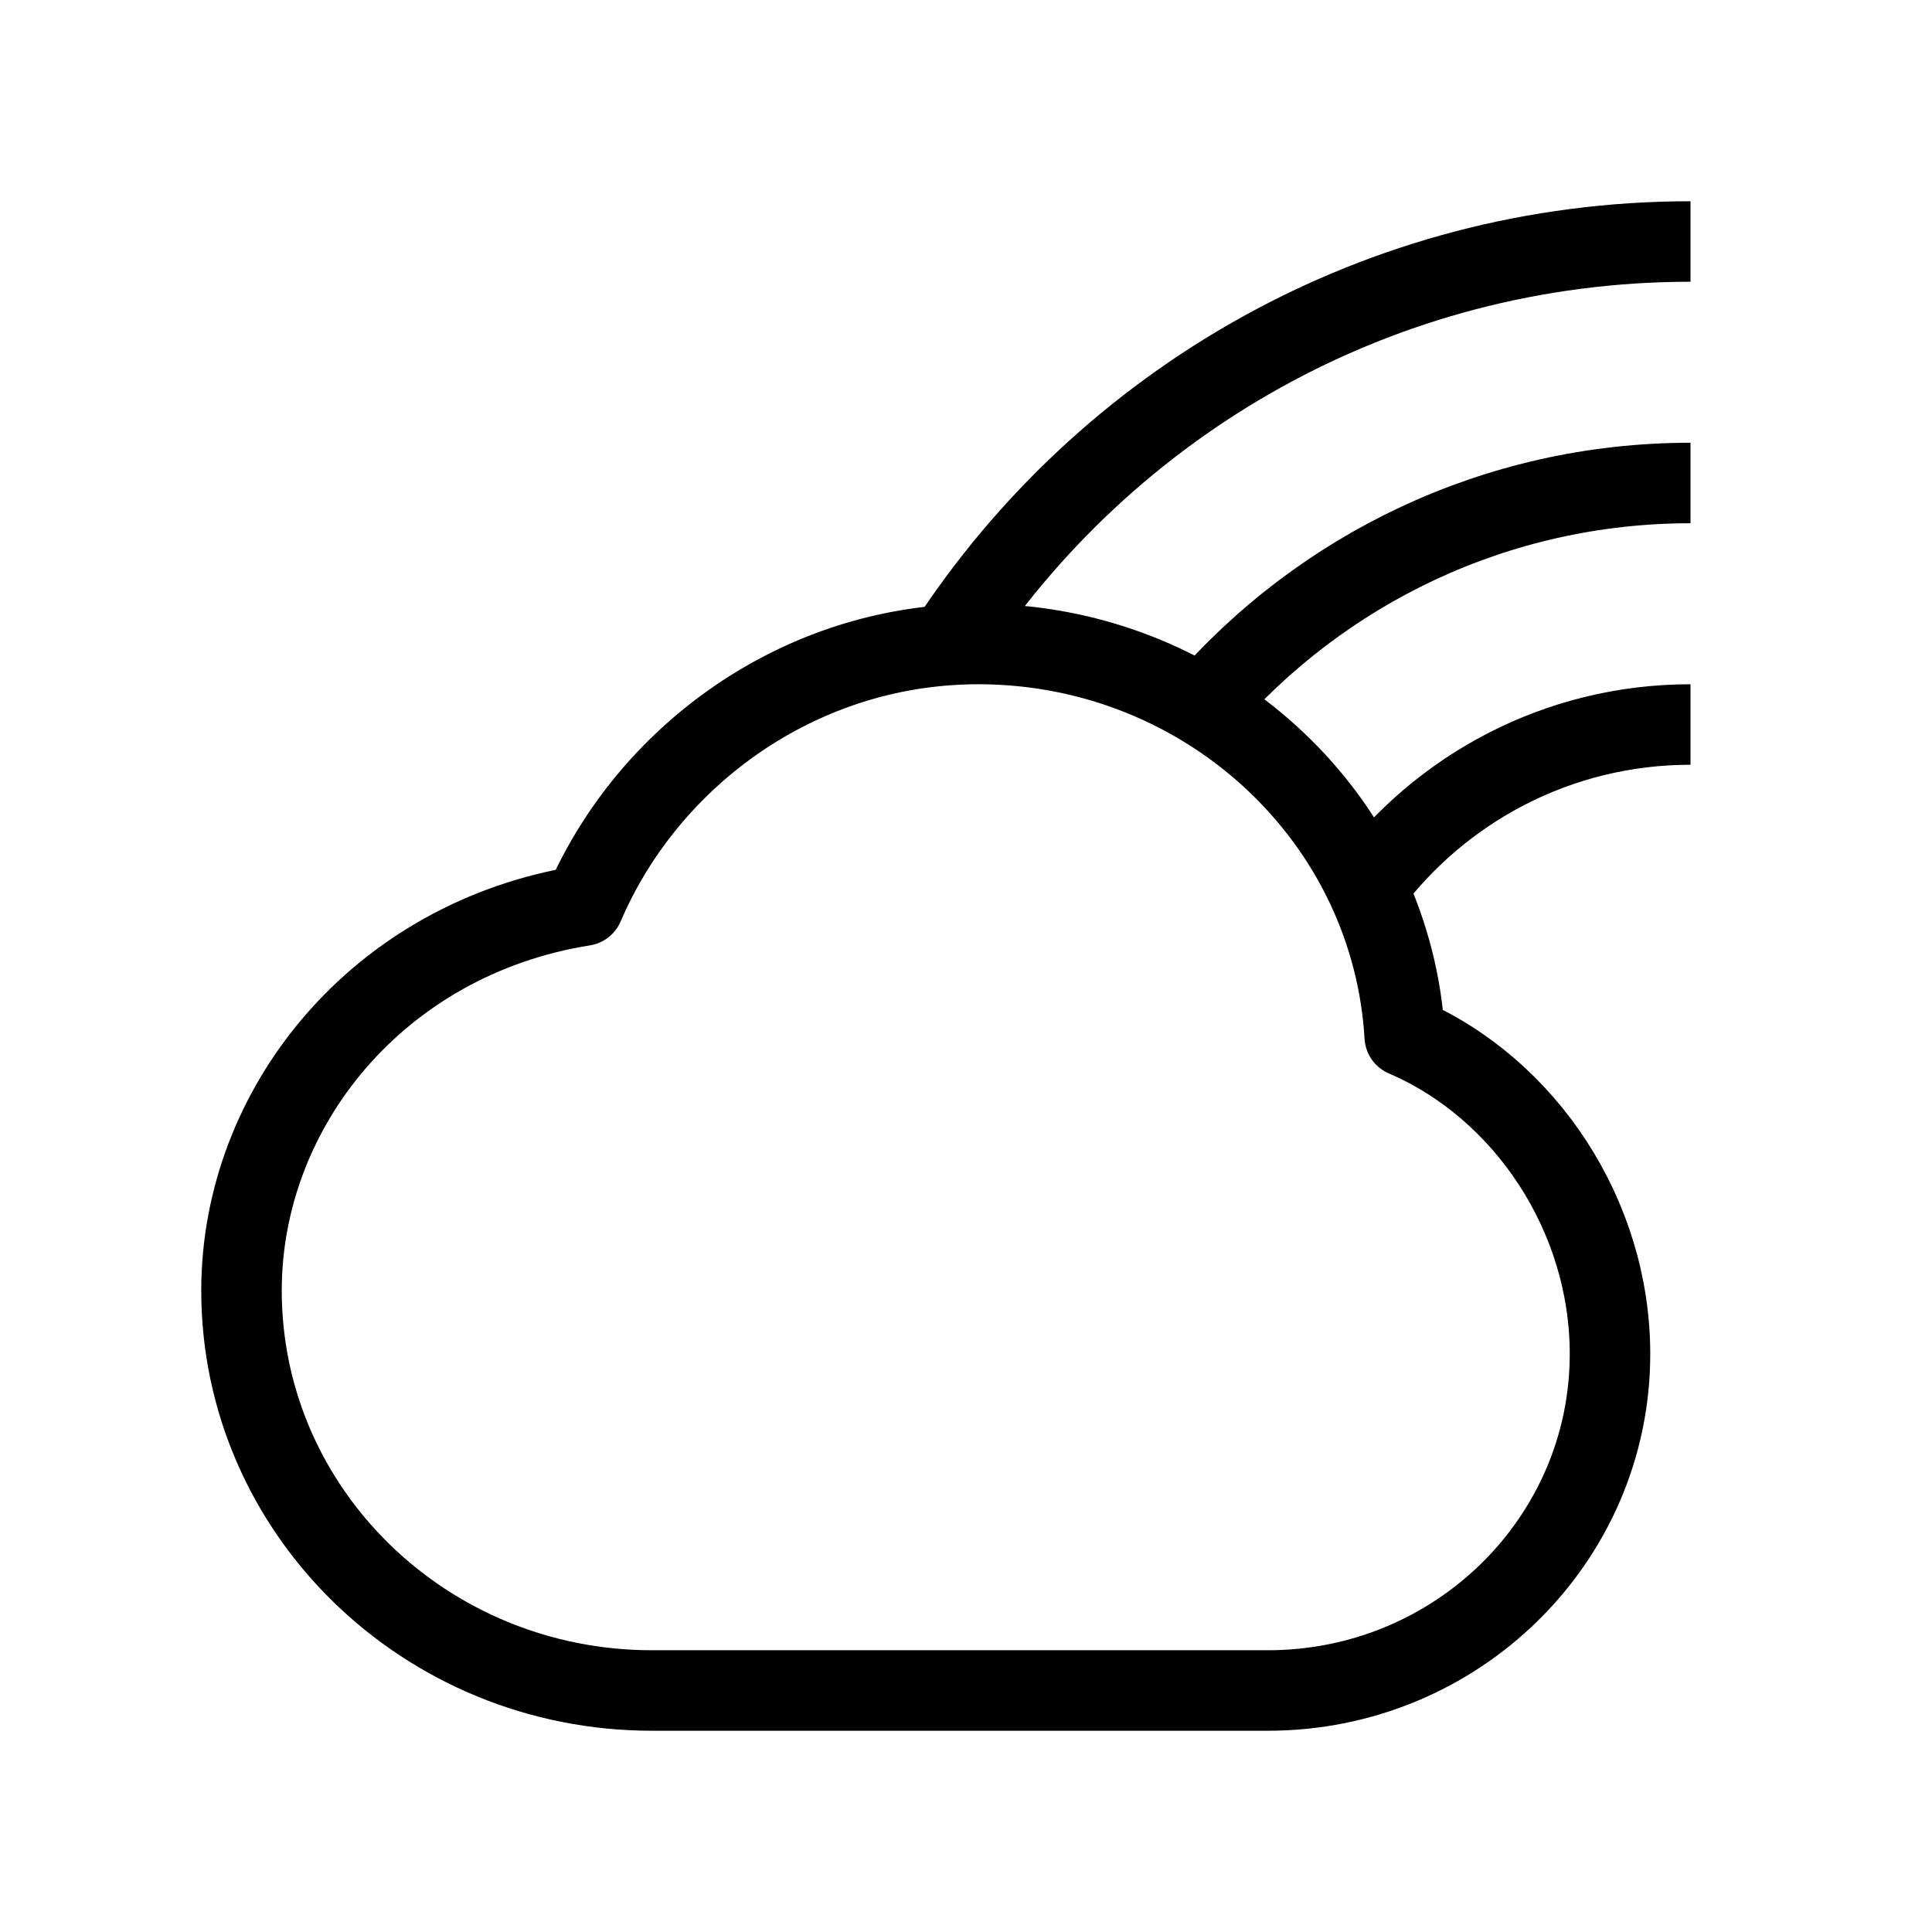 <svg width="24" height="24" viewBox="0 0 24 24" fill="none" xmlns="http://www.w3.org/2000/svg">
<path d="M21 9C19.353 9 17.892 9.796 16.981 11.025M21 6C18.58 6 16.41 7.075 14.943 8.773M21 3C17.133 3 13.731 4.996 11.77 8.014M11.77 8.014C9.727 8.162 8.003 9.489 7.25 11.25C4.7 11.656 3 13.757 3 16.032C3 18.776 5.283 21 8.1 21L15.75 21C18.097 21 20 19.128 20 16.819C20 15.104 18.951 13.52 17.45 12.875C17.412 12.218 17.247 11.594 16.981 11.025M11.77 8.014C11.896 8.005 12.023 8 12.151 8C13.175 8 14.132 8.283 14.943 8.773M14.943 8.773C15.831 9.309 16.544 10.093 16.981 11.025" stroke="black" strokeWidth="2" strokeLinecap="round" stroke-linejoin="round"/>
</svg>
